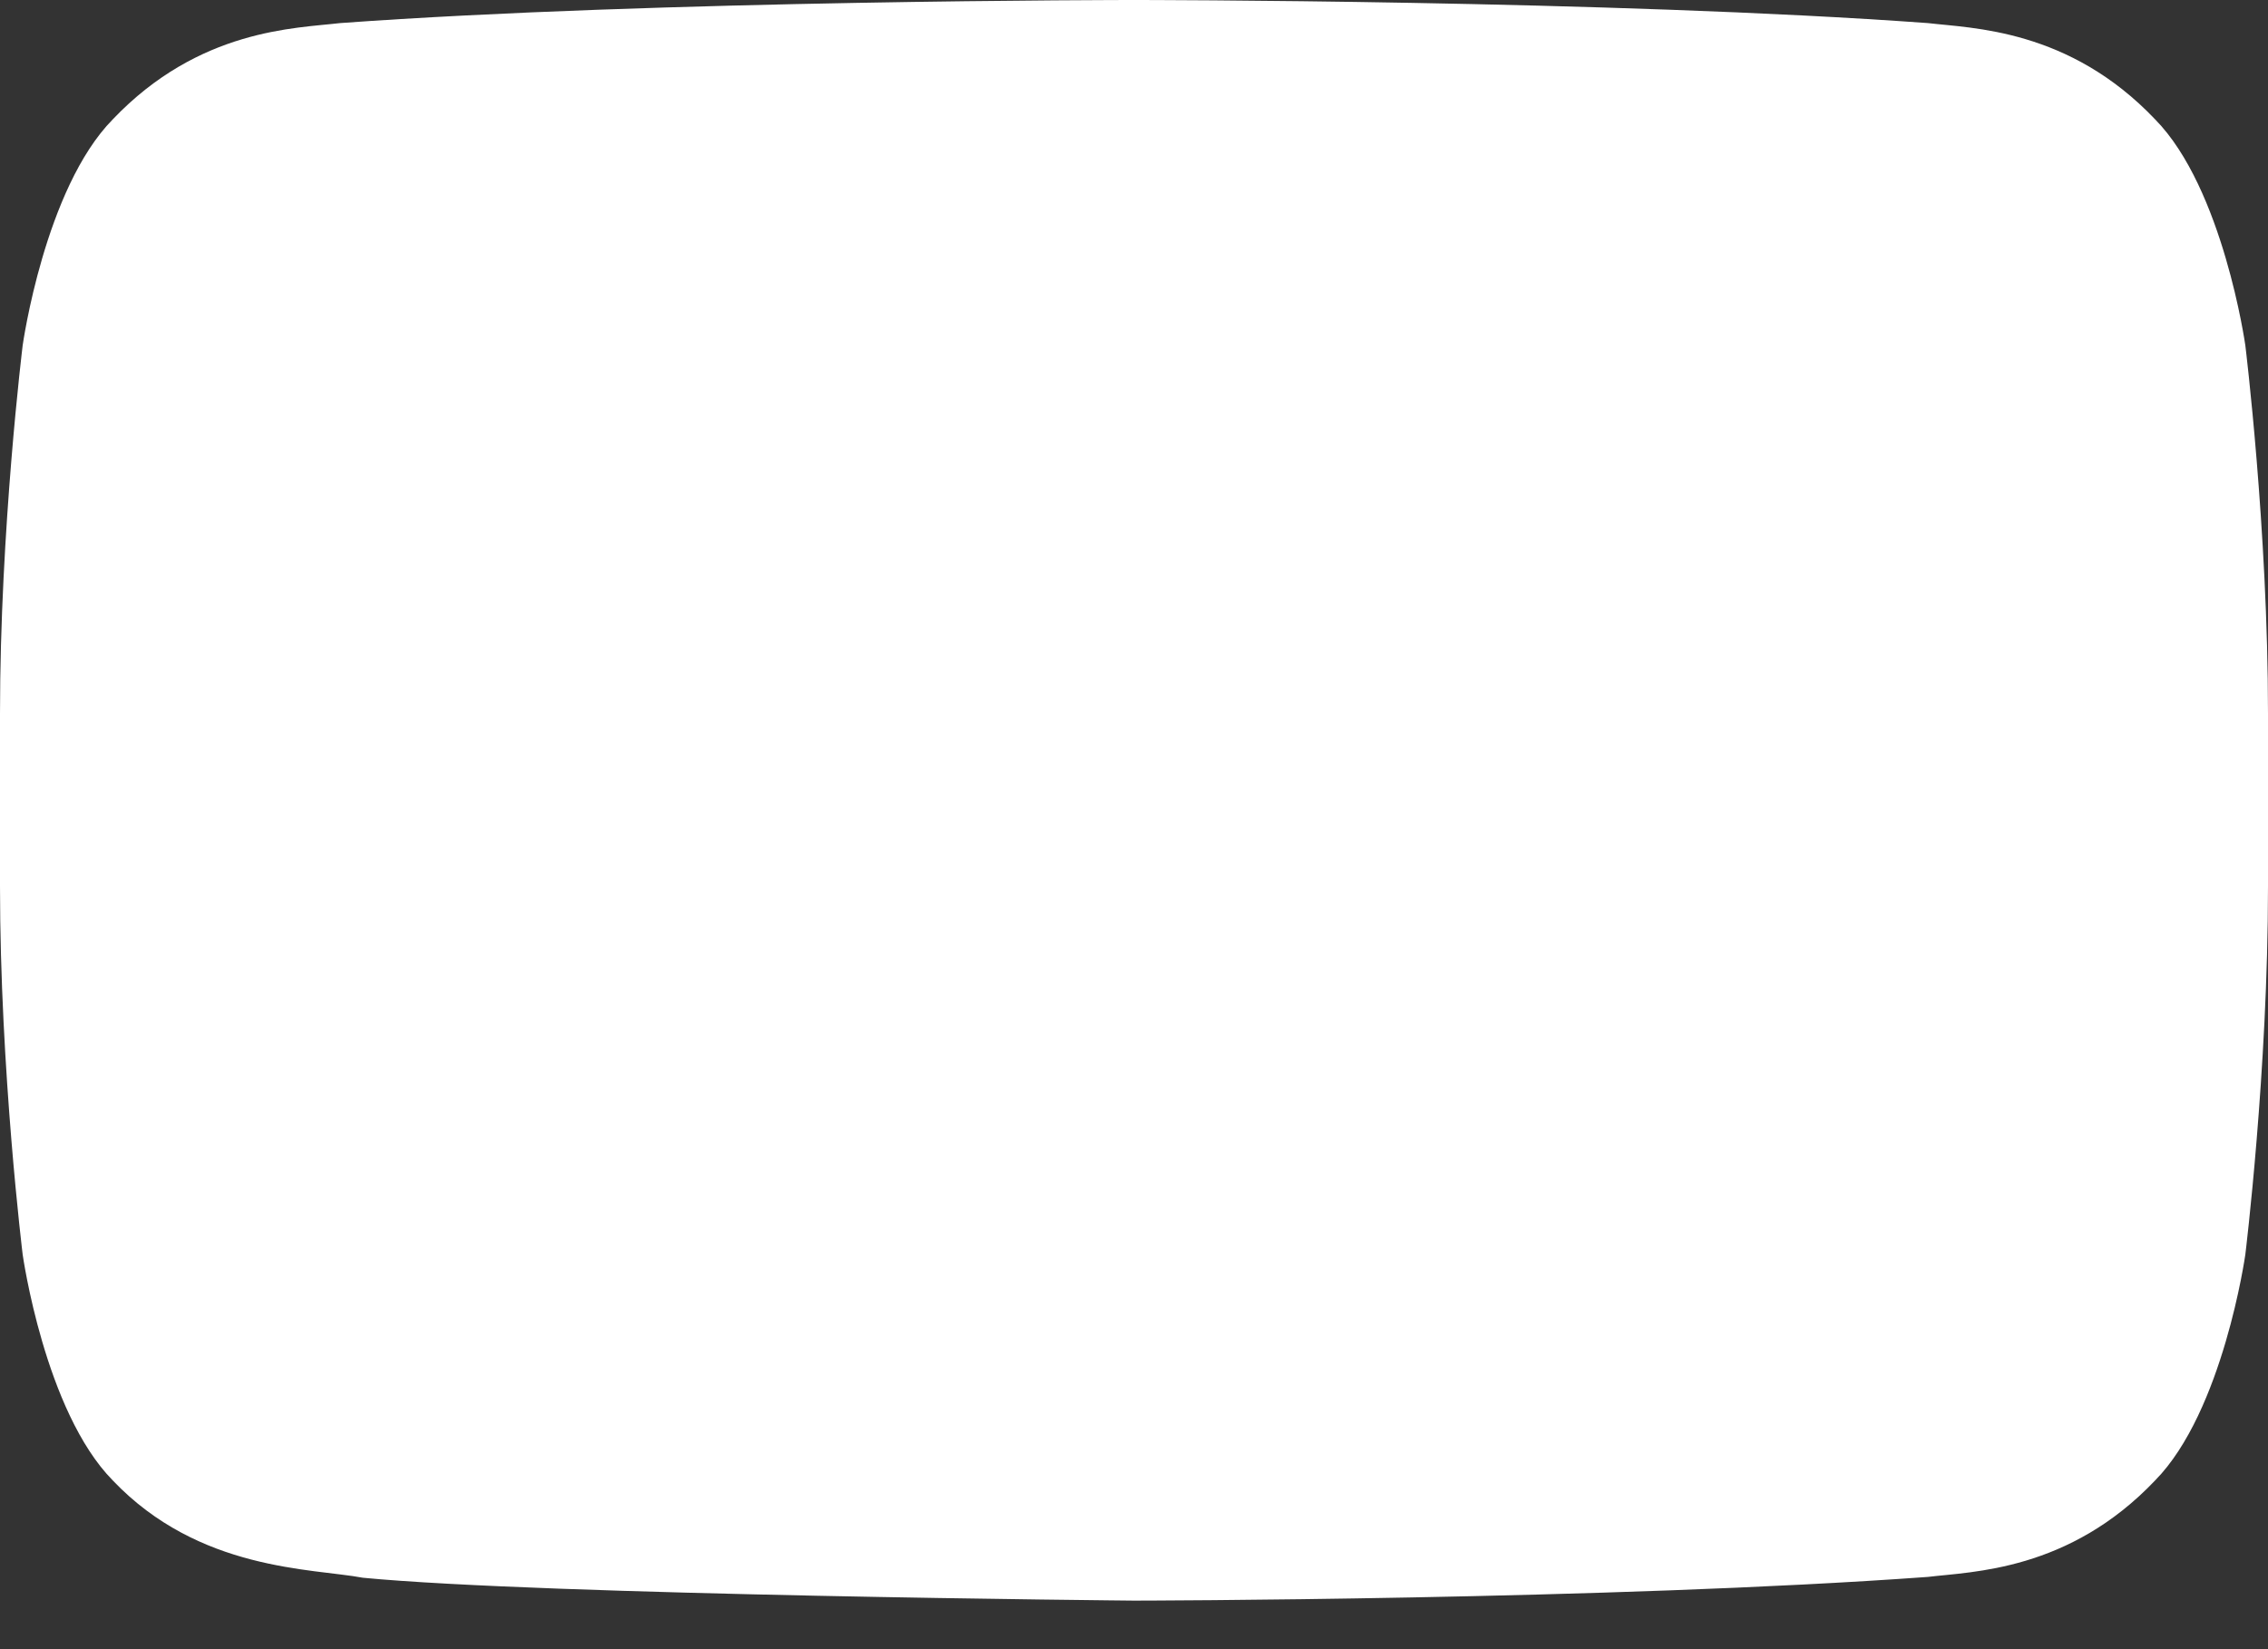 <svg width="22" height="16" viewBox="0 0 22 16" fill="none" xmlns="http://www.w3.org/2000/svg">
<rect x="0" y="0" width="22" height="16" fill="#333333" stroke="none"/>
<path fill-rule="evenodd" clip-rule="evenodd" d="M21.78 3.35C21.78 3.35 21.565 1.828 20.905 1.158C20.069 0.279 19.131 0.275 18.701 0.224C15.623 0 11.005 0 11.005 0H10.995C10.995 0 6.377 0 3.299 0.224C2.868 0.275 1.931 0.279 1.094 1.158C0.434 1.828 0.22 3.35 0.22 3.35C0.22 3.35 0 5.137 0 6.923V8.599C0 10.386 0.22 12.172 0.22 12.172C0.22 12.172 0.434 13.693 1.094 14.363C1.931 15.243 3.03 15.215 3.52 15.307C5.28 15.477 11 15.529 11 15.529C11 15.529 15.623 15.523 18.701 15.299C19.131 15.247 20.069 15.243 20.905 14.363C21.565 13.693 21.78 12.172 21.78 12.172C21.78 12.172 22 10.386 22 8.599V6.923C22 5.137 21.78 3.35 21.78 3.35Z" fill="white"/>
</svg>
